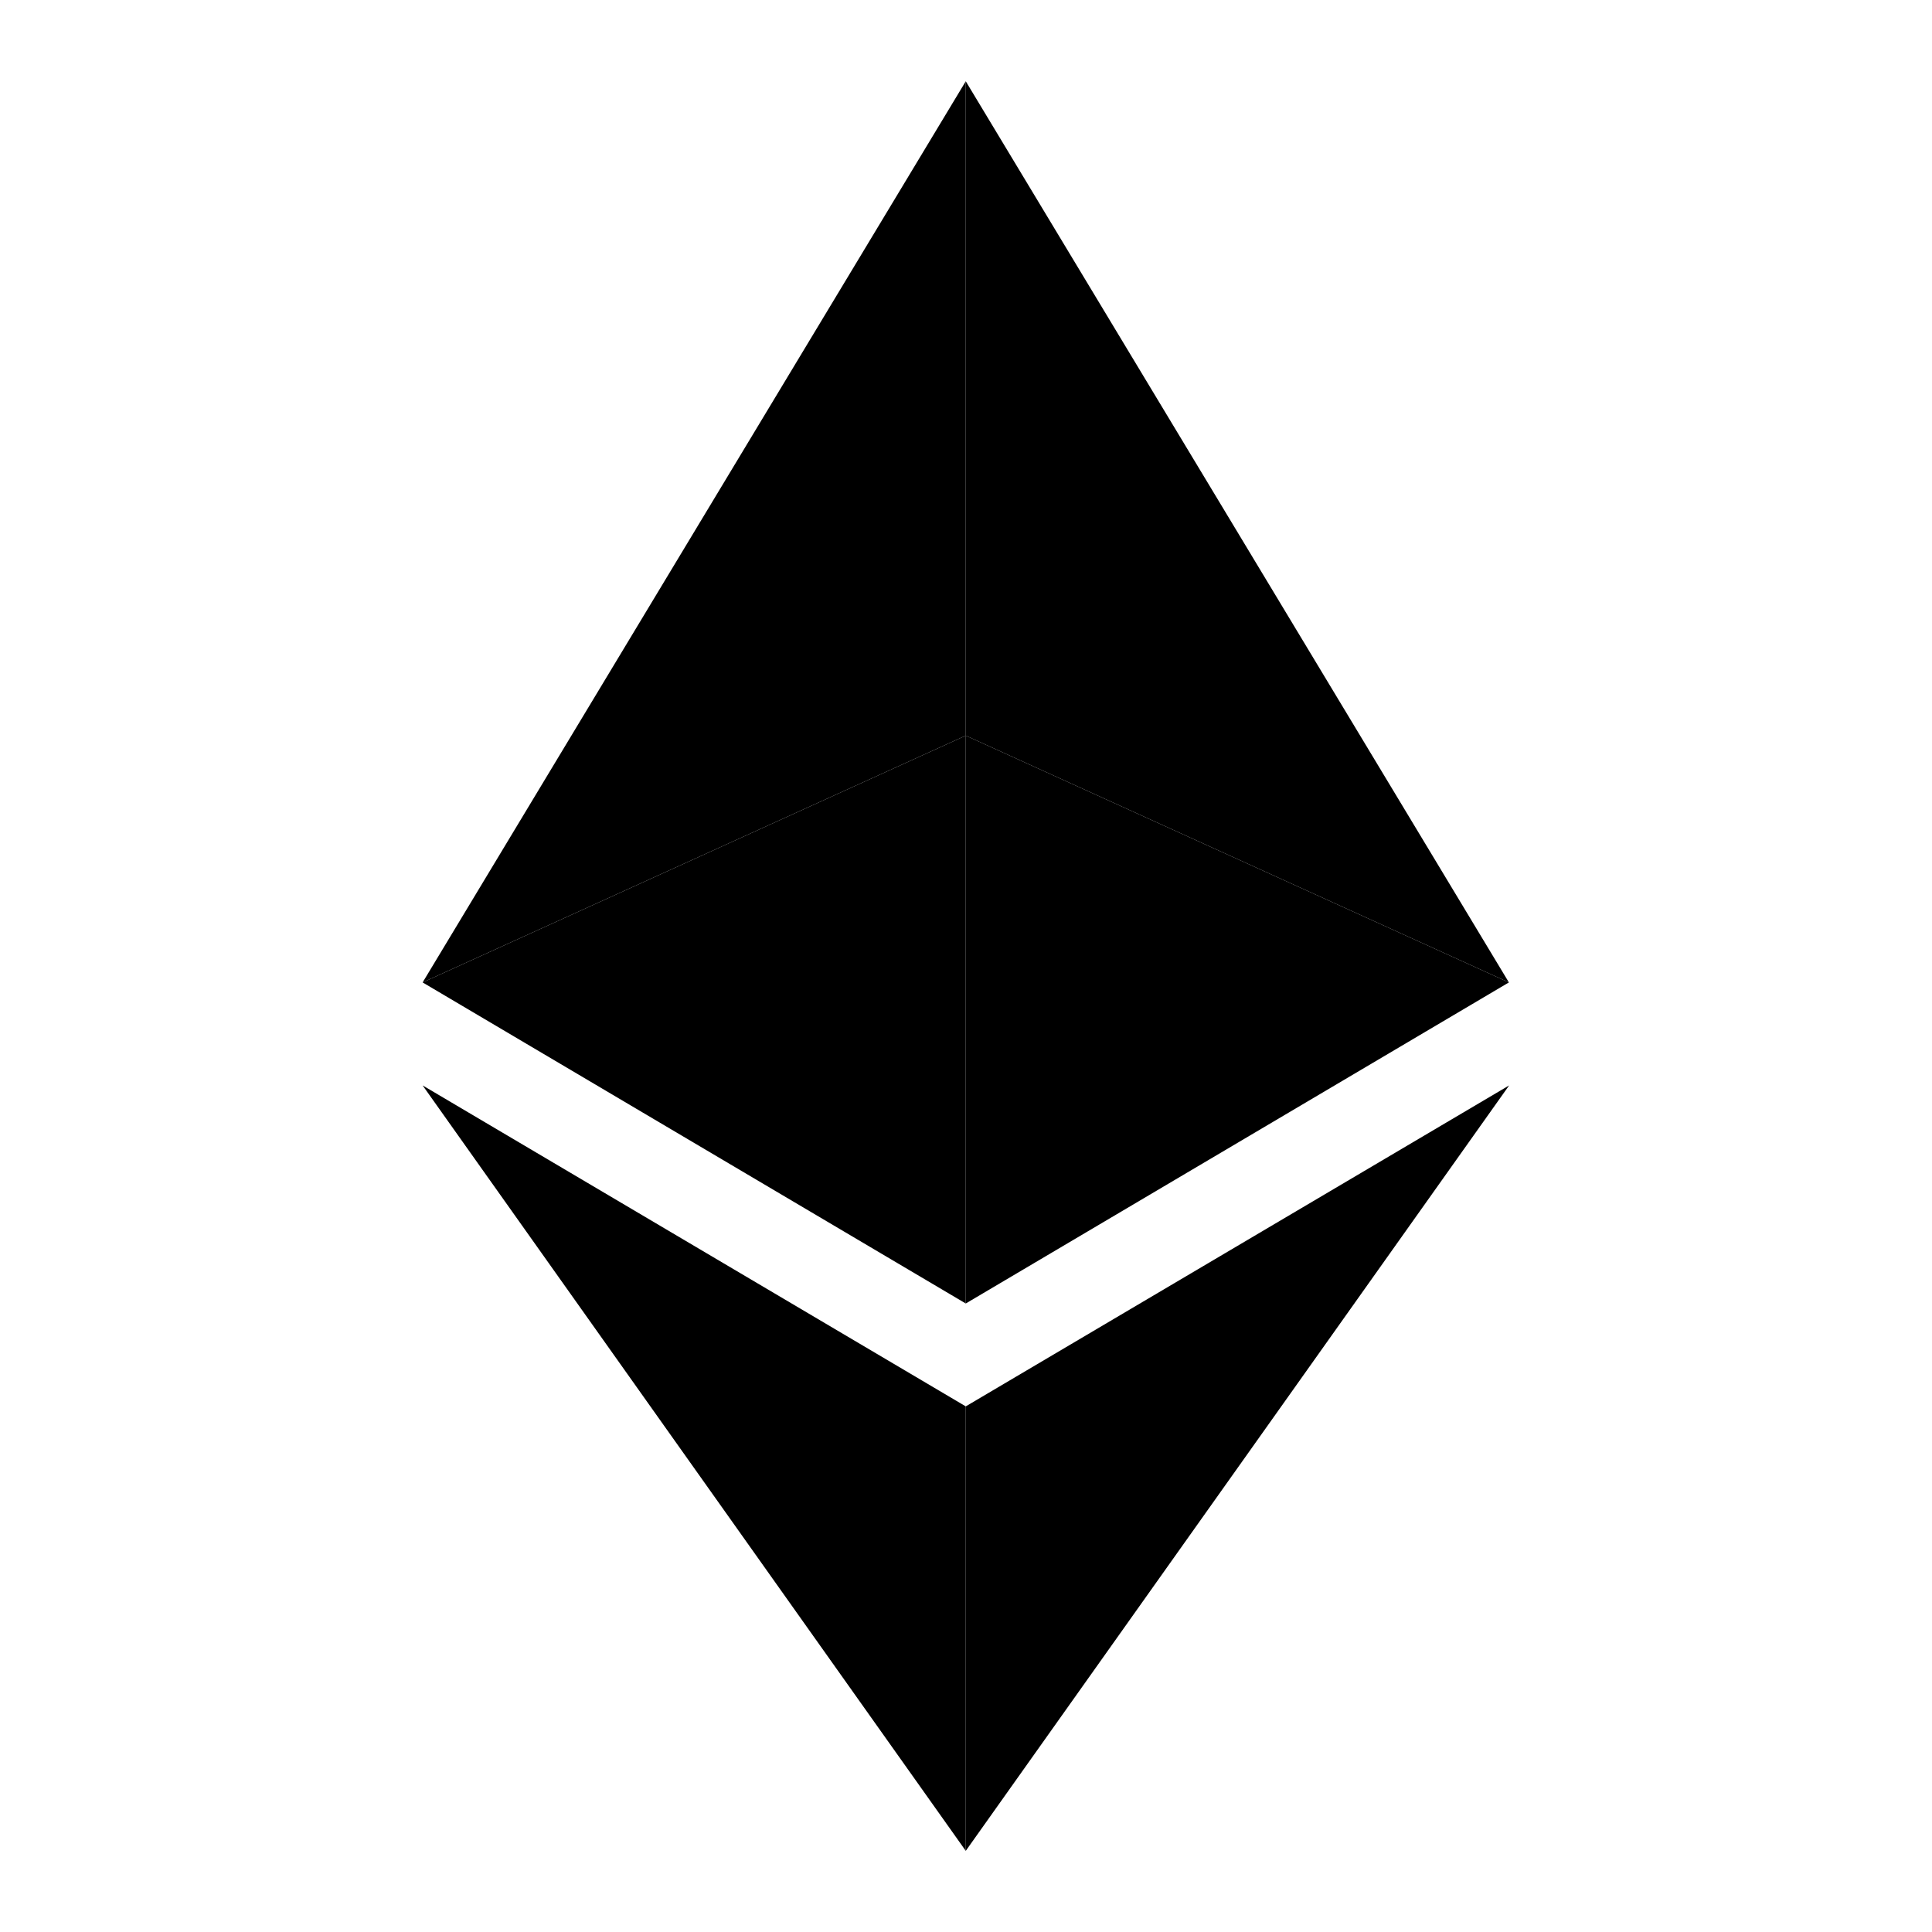 <svg viewBox="0 0 16 16" fill="none" xmlns="http://www.w3.org/2000/svg">
  <path d="M7.998 0.673L3.5 8.136L7.998 6.092V0.673Z" fill="currentColor" />
  <path d="M7.998 6.092L3.5 8.136L7.998 10.795V6.092Z" fill="currentColor" />
  <path d="M12.496 8.136L7.998 0.673V6.092L12.496 8.136Z" fill="currentColor" />
  <path d="M7.998 10.795L12.496 8.136L7.998 6.092V10.795Z" fill="currentColor" />
  <path d="M3.5 8.989L7.998 15.328V11.647L3.5 8.989Z" fill="currentColor" />
  <path d="M7.998 11.647V15.328L12.498 8.989L7.998 11.647Z" fill="currentColor" />
</svg>